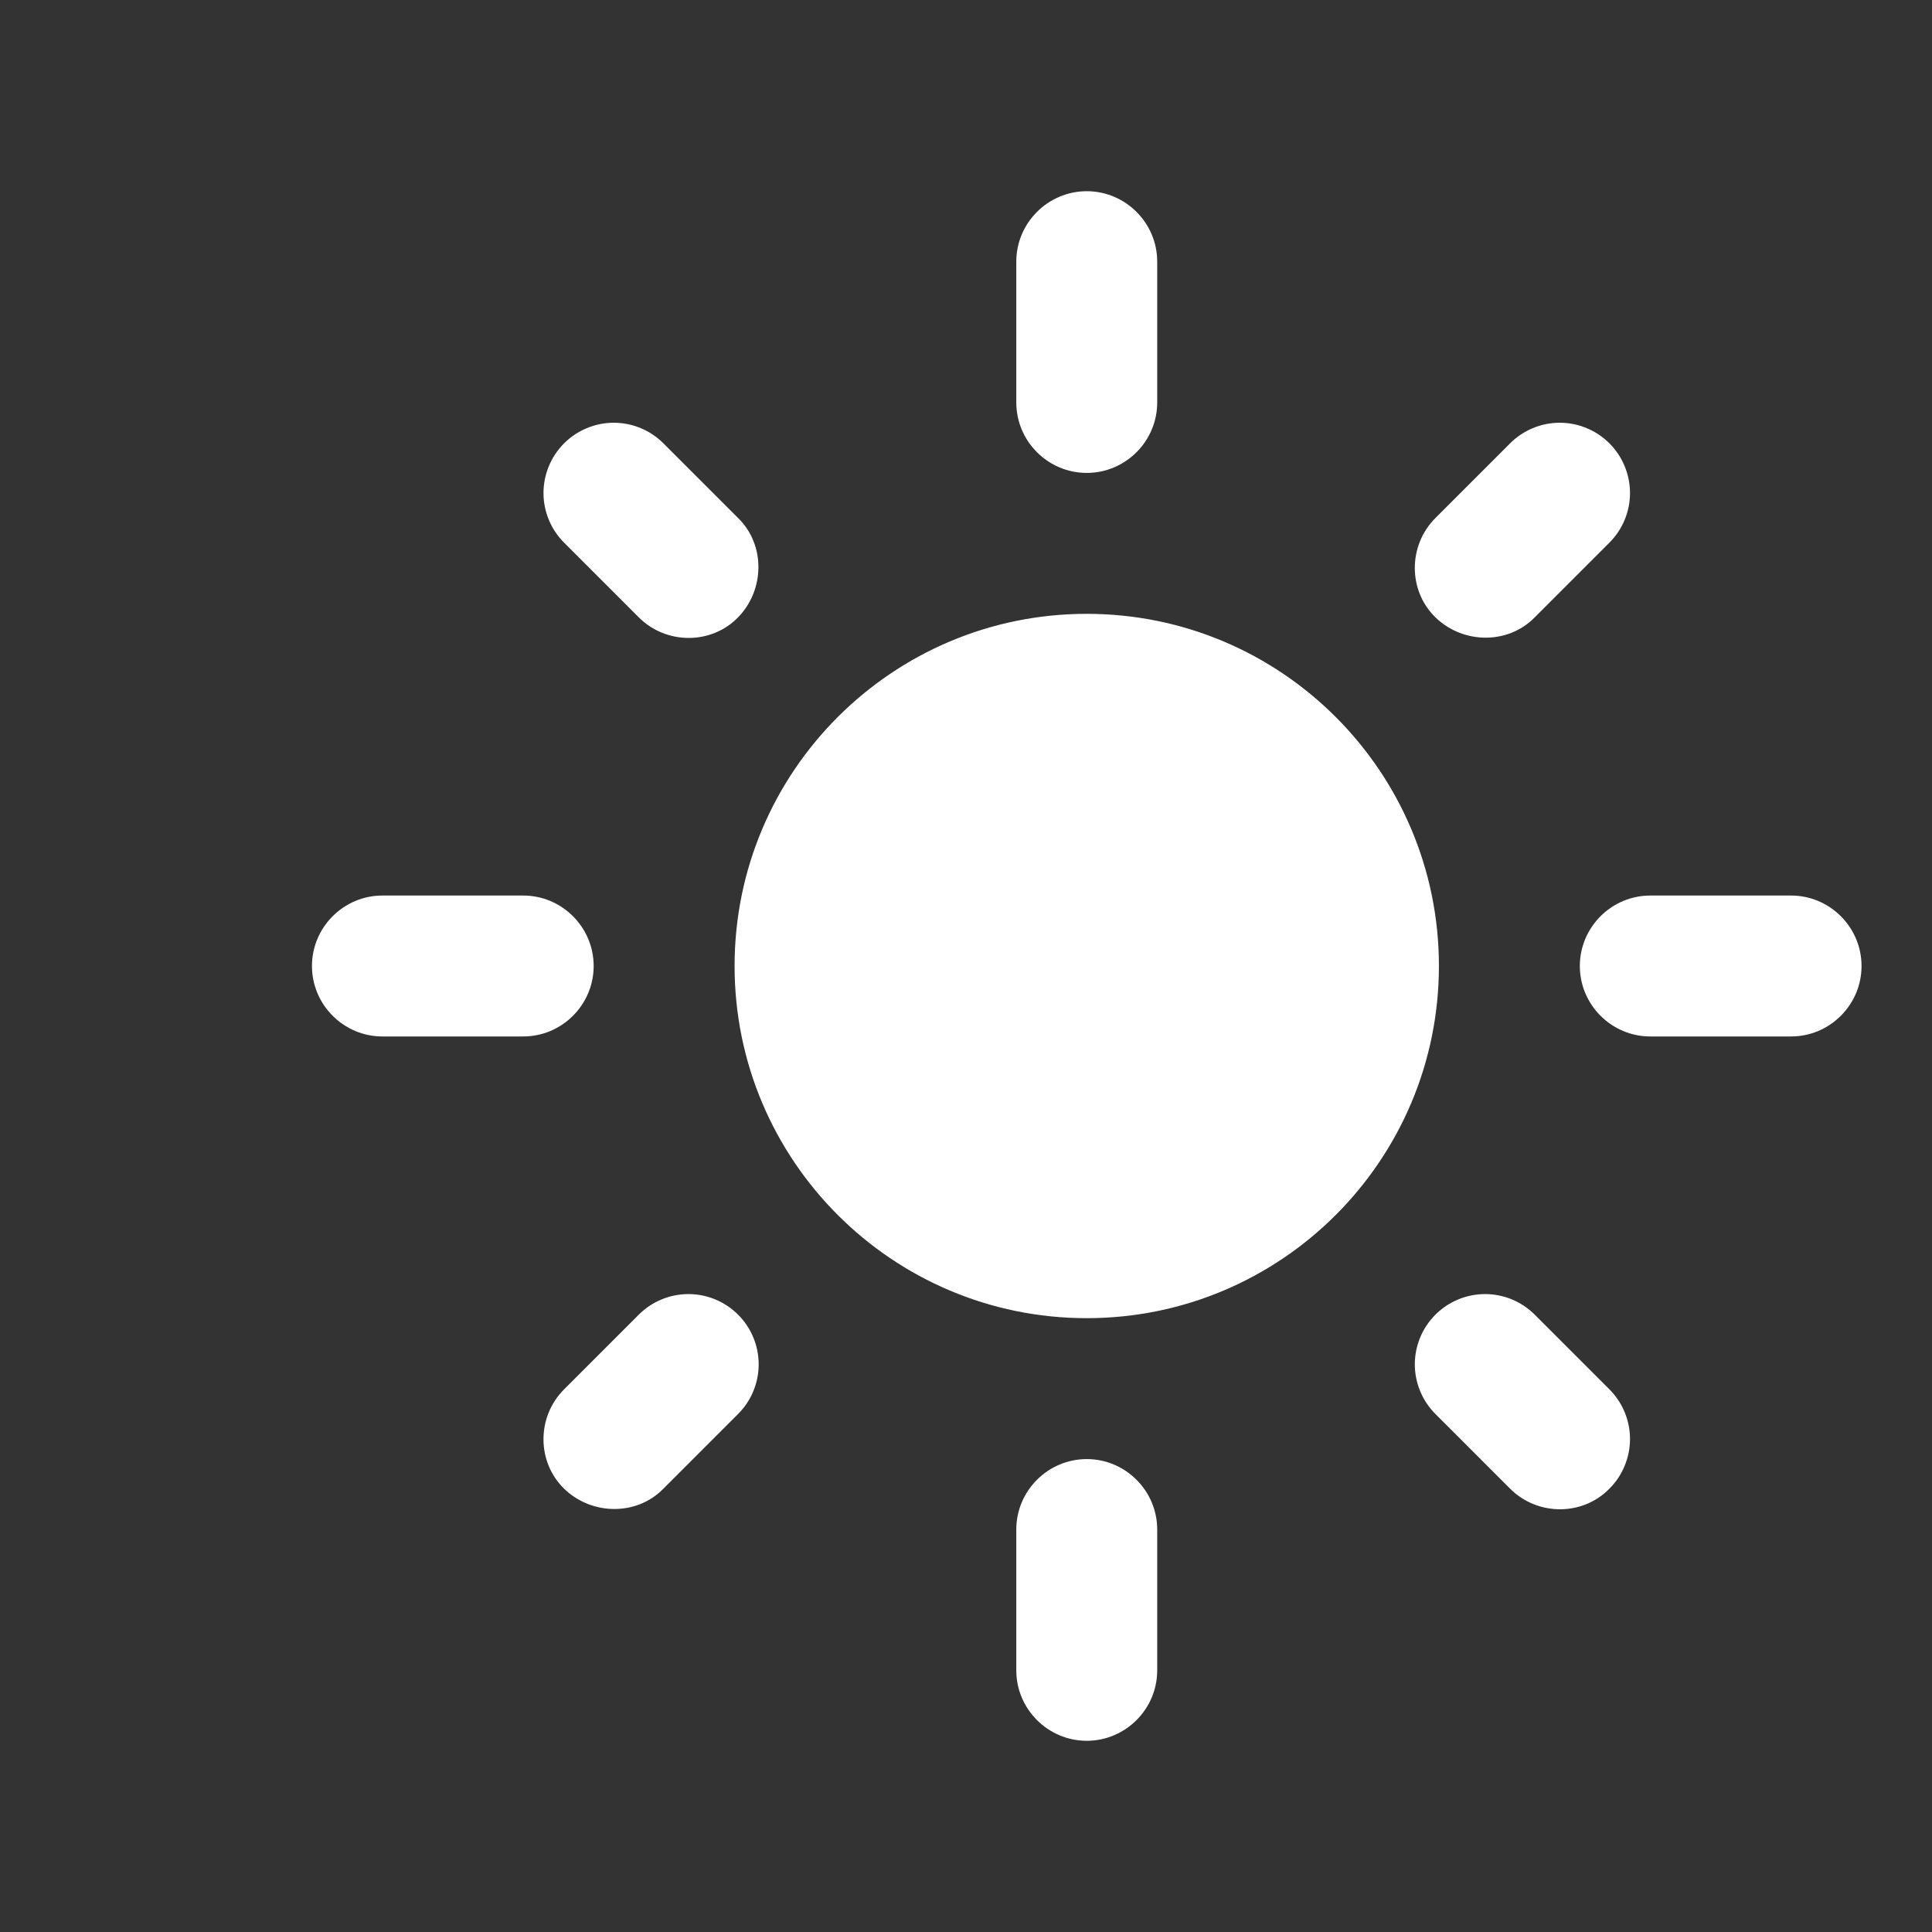 <svg width="32" height="32" viewBox="0 0 32 32" fill="none" xmlns="http://www.w3.org/2000/svg">
<rect x="0" y="0" width="32" height="32" fill="#333333" stroke="none"/>
<path d="M18 10.167C14.78 10.167 12.167 12.78 12.167 16C12.167 19.22 14.78 21.833 18 21.833C21.22 21.833 23.833 19.22 23.833 16C23.833 12.78 21.22 10.167 18 10.167ZM6.333 17.167H8.667C9.308 17.167 9.833 16.642 9.833 16C9.833 15.358 9.308 14.833 8.667 14.833H6.333C5.692 14.833 5.167 15.358 5.167 16C5.167 16.642 5.692 17.167 6.333 17.167ZM27.333 17.167H29.667C30.308 17.167 30.833 16.642 30.833 16C30.833 15.358 30.308 14.833 29.667 14.833H27.333C26.692 14.833 26.167 15.358 26.167 16C26.167 16.642 26.692 17.167 27.333 17.167ZM16.833 4.333V6.667C16.833 7.308 17.358 7.833 18 7.833C18.642 7.833 19.167 7.308 19.167 6.667V4.333C19.167 3.692 18.642 3.167 18 3.167C17.358 3.167 16.833 3.692 16.833 4.333ZM16.833 25.333V27.667C16.833 28.308 17.358 28.833 18 28.833C18.642 28.833 19.167 28.308 19.167 27.667V25.333C19.167 24.692 18.642 24.167 18 24.167C17.358 24.167 16.833 24.692 16.833 25.333ZM10.988 7.343C10.88 7.235 10.752 7.149 10.611 7.091C10.47 7.032 10.319 7.002 10.166 7.002C10.013 7.002 9.862 7.032 9.721 7.091C9.579 7.149 9.451 7.235 9.343 7.343C9.235 7.451 9.149 7.579 9.091 7.721C9.032 7.862 9.002 8.013 9.002 8.166C9.002 8.319 9.032 8.47 9.091 8.611C9.149 8.752 9.235 8.88 9.343 8.988L10.58 10.225C11.035 10.68 11.782 10.68 12.225 10.225C12.668 9.77 12.68 9.023 12.225 8.58L10.988 7.343ZM25.42 21.775C25.312 21.667 25.184 21.581 25.043 21.523C24.902 21.464 24.75 21.434 24.598 21.434C24.445 21.434 24.293 21.464 24.152 21.523C24.011 21.581 23.883 21.667 23.775 21.775C23.667 21.883 23.581 22.011 23.523 22.152C23.464 22.293 23.434 22.445 23.434 22.598C23.434 22.75 23.464 22.902 23.523 23.043C23.581 23.184 23.667 23.312 23.775 23.42L25.012 24.657C25.467 25.112 26.213 25.112 26.657 24.657C26.765 24.549 26.851 24.421 26.909 24.279C26.968 24.138 26.998 23.987 26.998 23.834C26.998 23.681 26.968 23.53 26.909 23.389C26.851 23.248 26.765 23.12 26.657 23.012L25.42 21.775ZM26.657 8.988C26.765 8.88 26.851 8.752 26.909 8.611C26.968 8.47 26.998 8.319 26.998 8.166C26.998 8.013 26.968 7.862 26.909 7.721C26.851 7.579 26.765 7.451 26.657 7.343C26.549 7.235 26.421 7.149 26.279 7.091C26.138 7.032 25.987 7.002 25.834 7.002C25.681 7.002 25.53 7.032 25.389 7.091C25.248 7.149 25.12 7.235 25.012 7.343L23.775 8.58C23.32 9.035 23.32 9.782 23.775 10.225C24.23 10.668 24.977 10.68 25.42 10.225L26.657 8.988ZM12.225 23.42C12.333 23.312 12.419 23.184 12.477 23.043C12.536 22.902 12.566 22.75 12.566 22.598C12.566 22.445 12.536 22.293 12.477 22.152C12.419 22.011 12.333 21.883 12.225 21.775C12.117 21.667 11.989 21.581 11.848 21.523C11.707 21.464 11.555 21.434 11.402 21.434C11.25 21.434 11.098 21.464 10.957 21.523C10.816 21.581 10.688 21.667 10.58 21.775L9.343 23.012C8.888 23.467 8.888 24.213 9.343 24.657C9.798 25.1 10.545 25.112 10.988 24.657L12.225 23.42Z" fill="white"/>
</svg>
